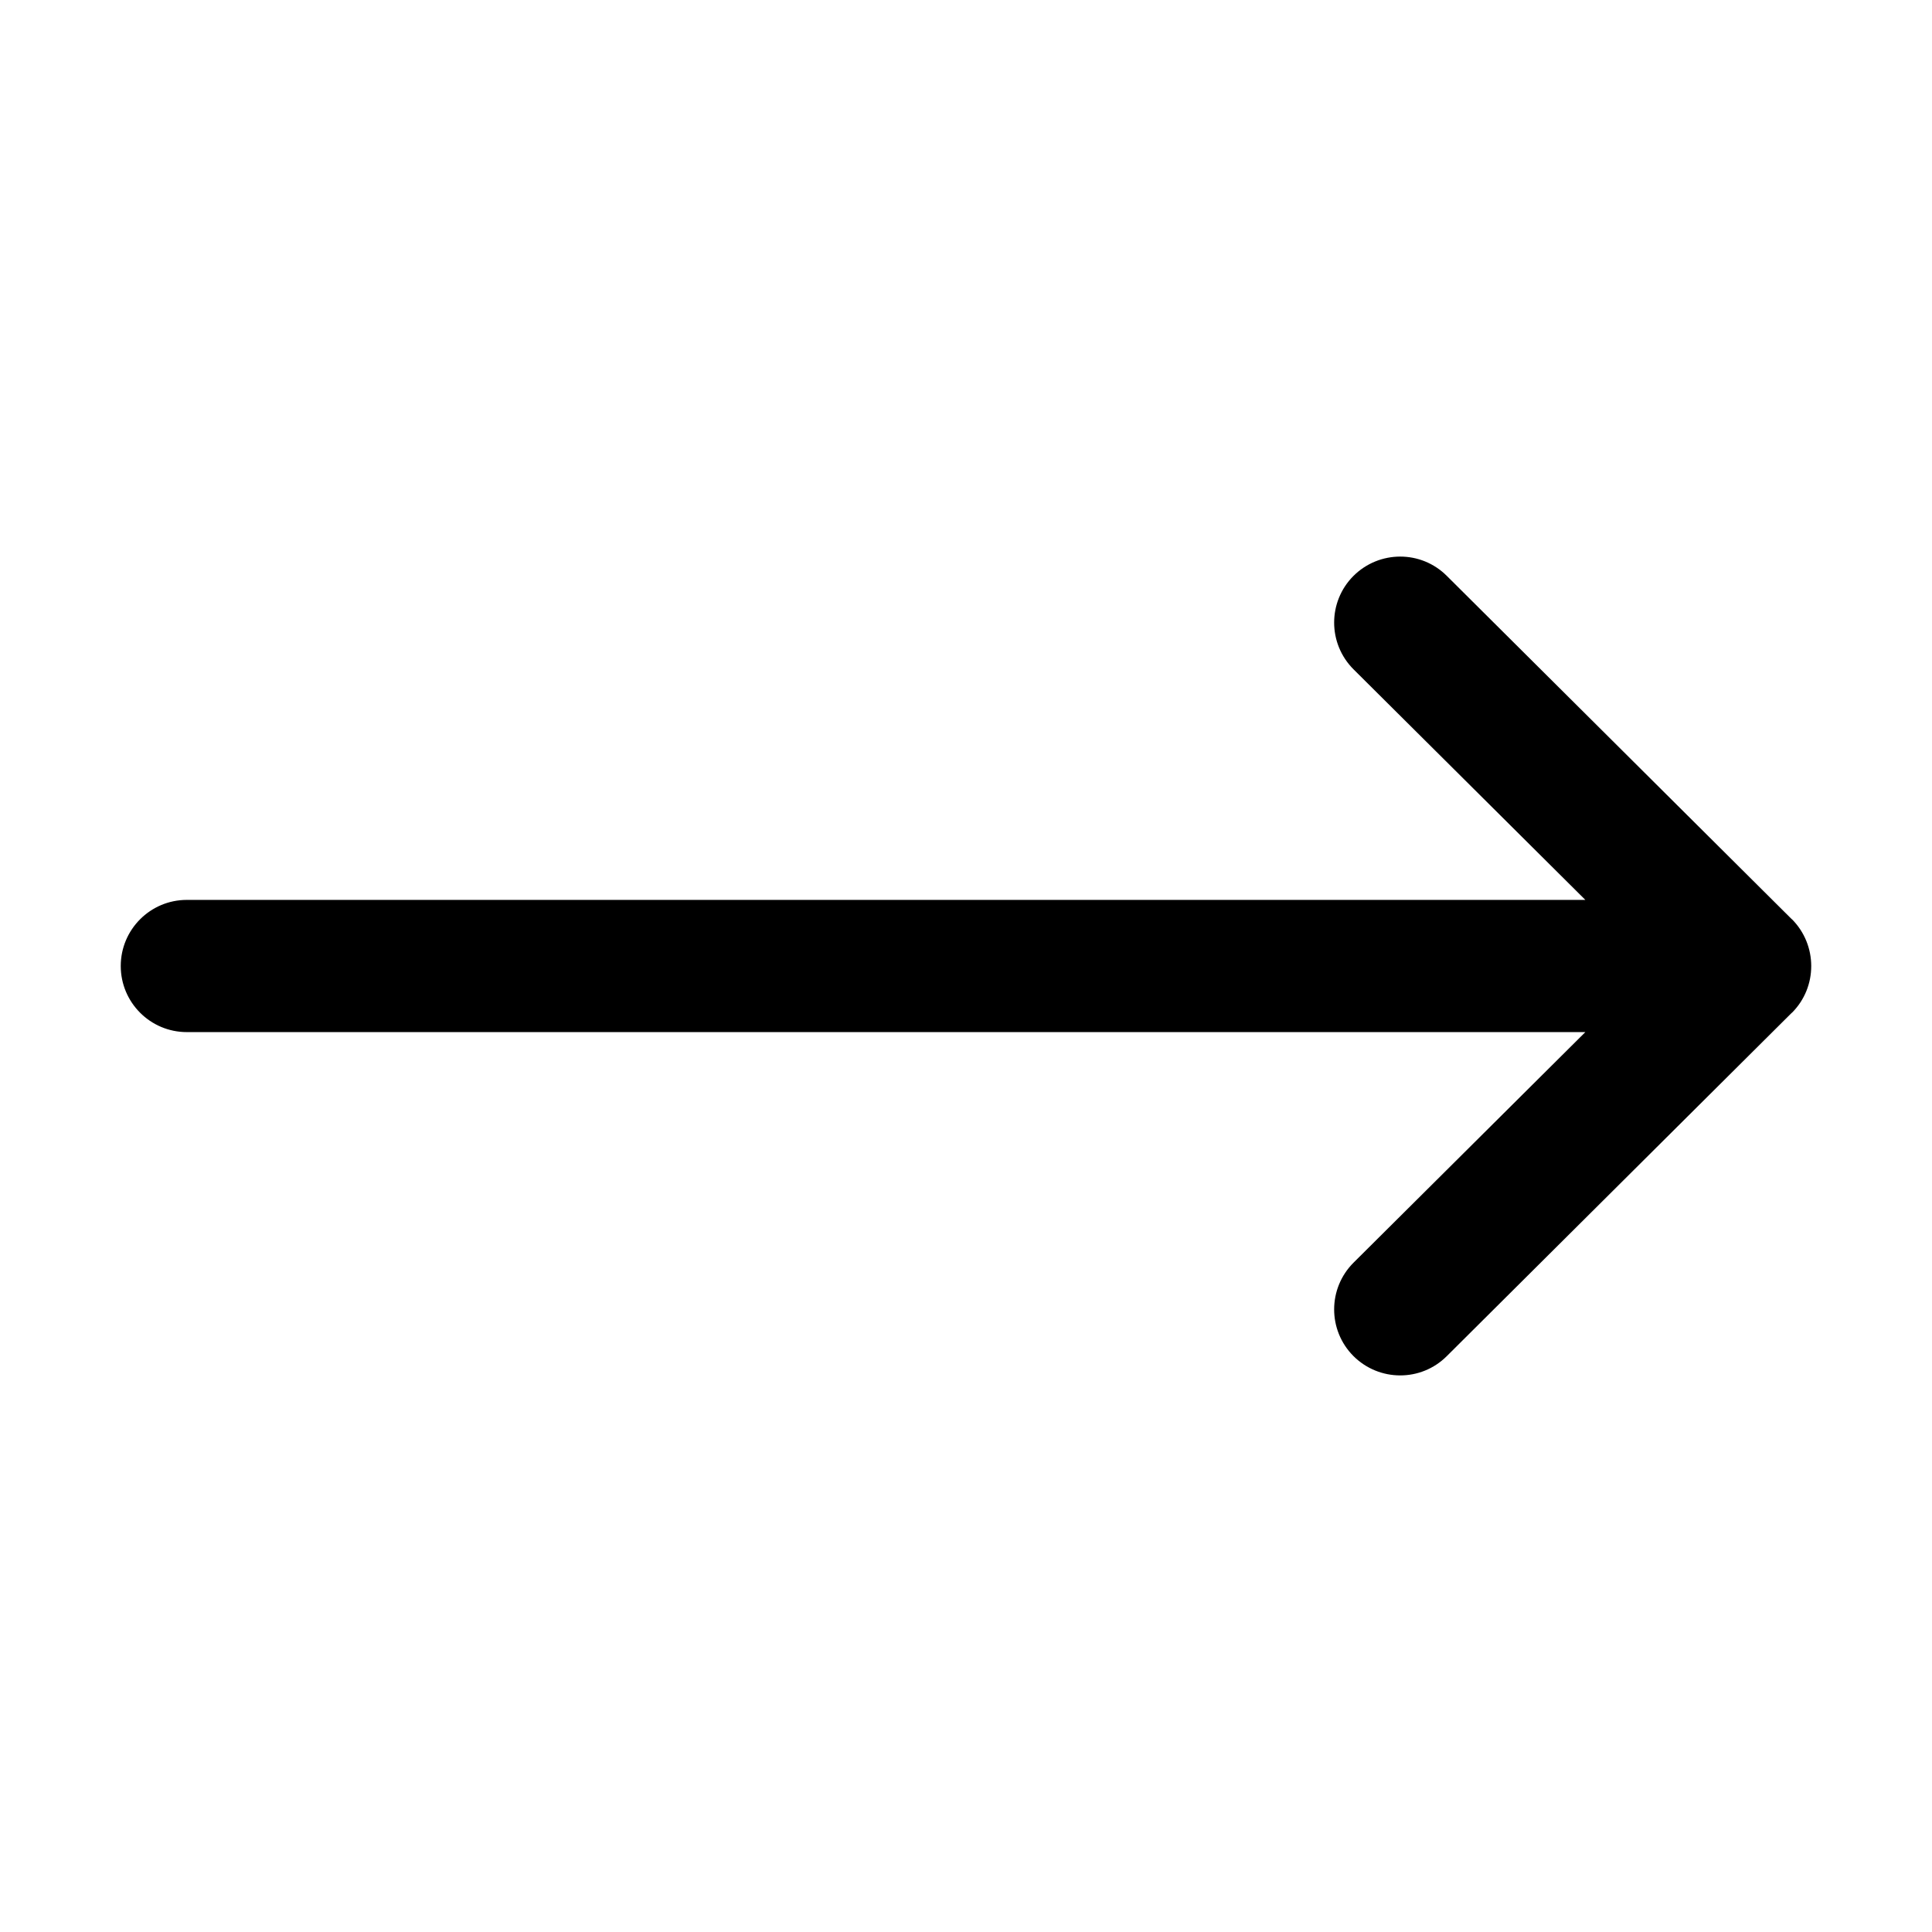 <svg viewBox="0 0 14 14" fill="currentColor" >
<path d="M1.354 6.521H11.488L9.809 4.851C9.621 4.664 9.621 4.361 9.807 4.174C9.994 3.987 10.297 3.986 10.484 4.173L12.984 6.661C12.984 6.661 12.985 6.661 12.985 6.661C13.171 6.848 13.172 7.152 12.985 7.339C12.985 7.339 12.984 7.339 12.984 7.339L10.484 9.827C10.297 10.014 9.994 10.013 9.807 9.826C9.621 9.639 9.621 9.336 9.809 9.149L11.488 7.479H1.354C1.089 7.479 0.875 7.264 0.875 7C0.875 6.736 1.089 6.521 1.354 6.521Z" />
</svg>
